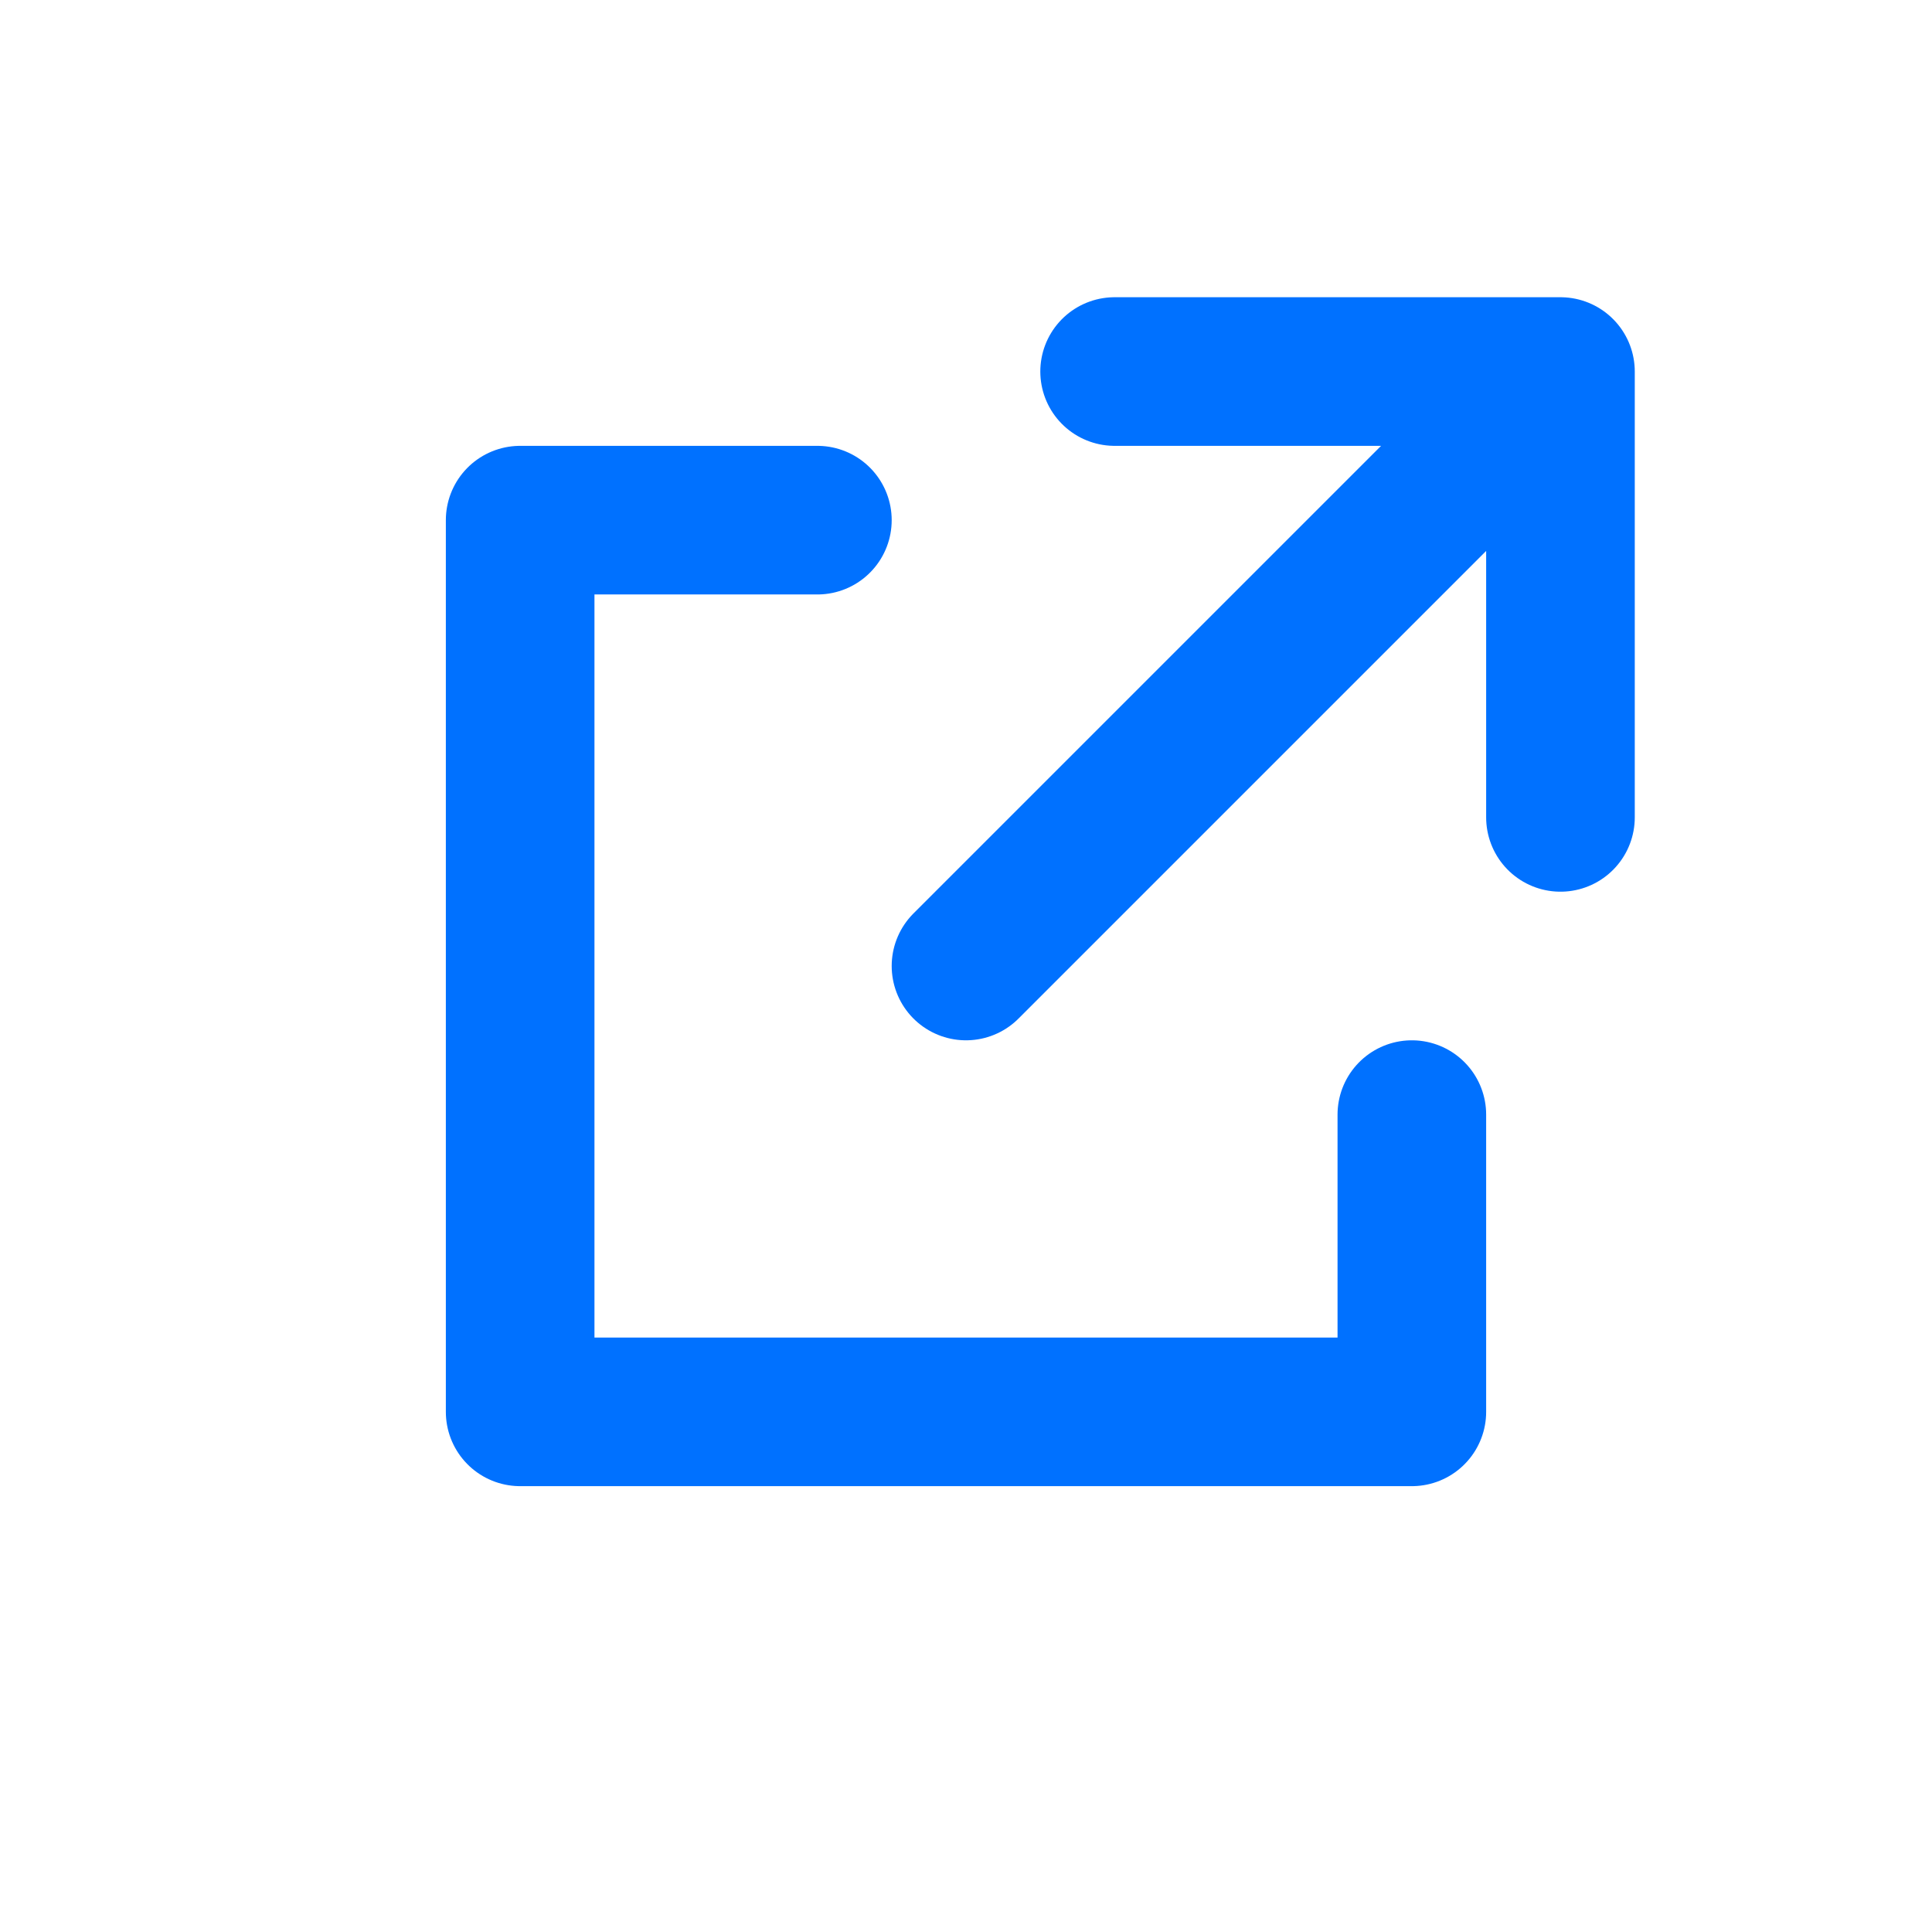 <?xml version="1.0" encoding="UTF-8"?>
<svg width="13px" height="13px" viewBox="0 0 13 13" version="1.1" xmlns="http://www.w3.org/2000/svg" xmlns:xlink="http://www.w3.org/1999/xlink">
    <!-- Generator: Sketch 49 (51002) - http://www.bohemiancoding.com/sketch -->
    <title>i-13-href-white</title>
    <desc>Created with Sketch.</desc>
    <defs></defs>
    <g id="i-13-href-white" stroke="none" stroke-width="1" fill="none" fill-rule="evenodd" stroke-linecap="round" stroke-linejoin="round">
        <g id="Group-5" transform="translate(3.5, 2.5)" stroke="#0071ff">
            <polyline id="Line-3" points="6 5 6 7 0 7 0 1 2 1"></polyline>
            <polyline id="Line-3" points="3 4 7 0 4 0 7 0 7 3"></polyline>
        </g>
    </g>
</svg>